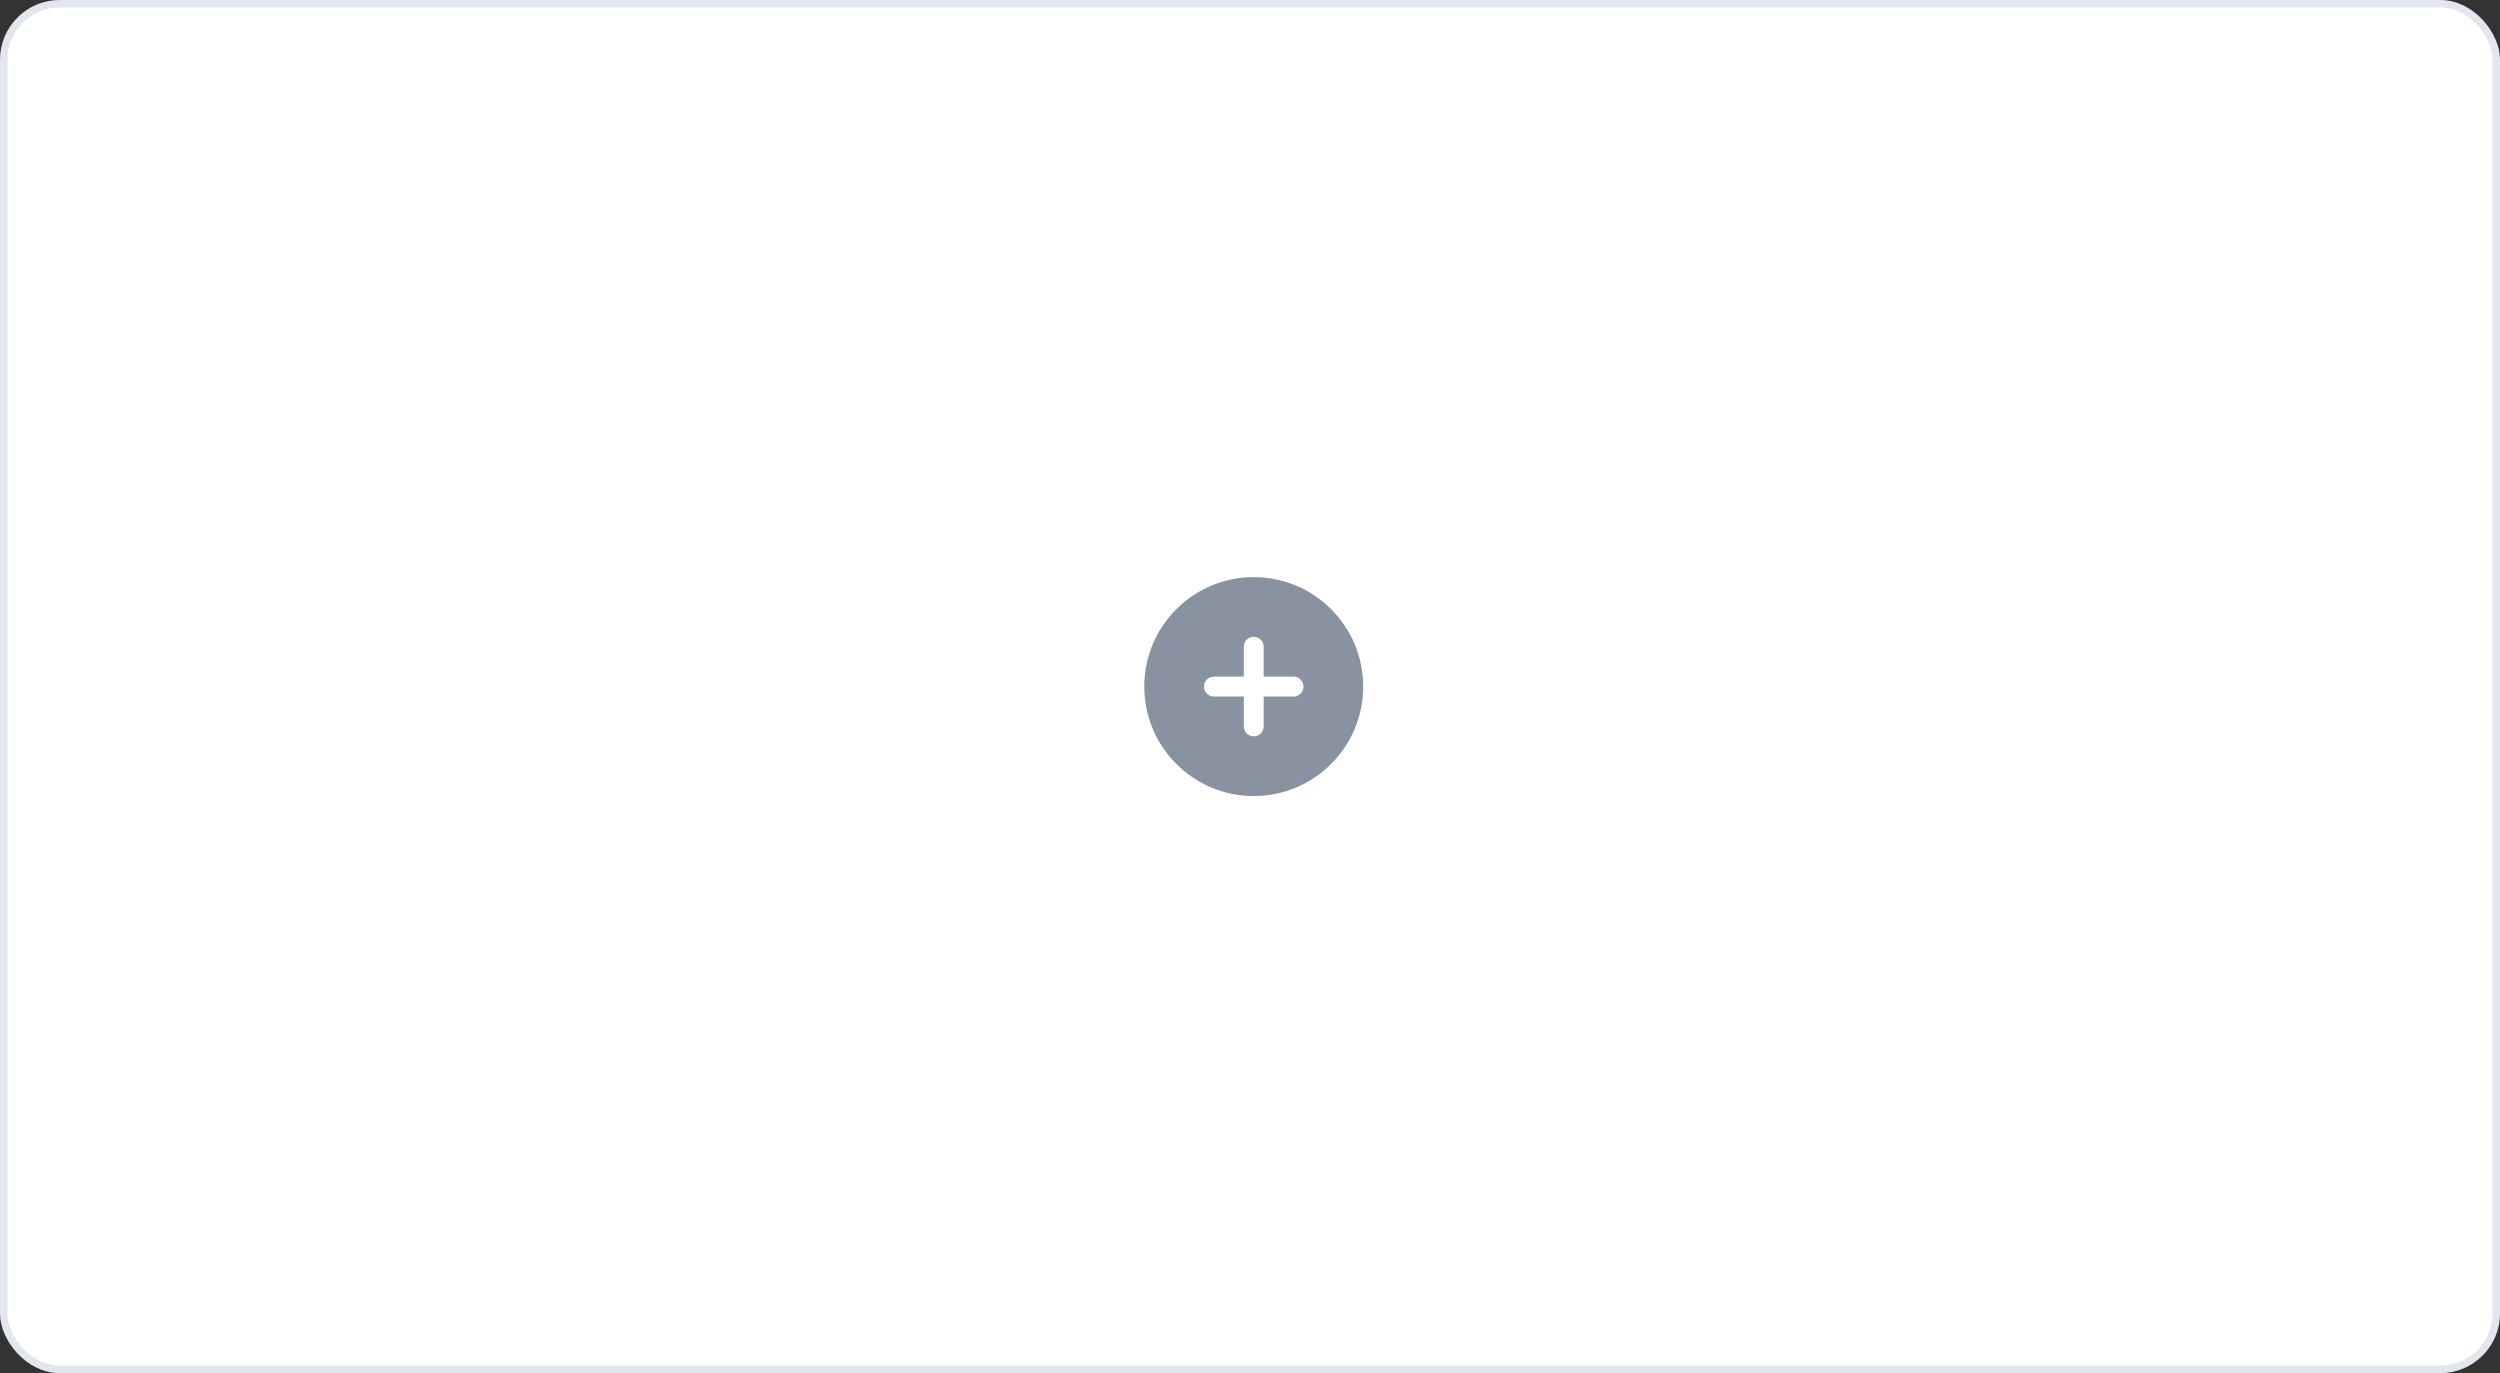 <svg width="335" height="184" viewBox="0 0 335 184" fill="none" xmlns="http://www.w3.org/2000/svg">
<rect x="0" y="0" width="335" height="184" fill="#333333" stroke="none"/>
<rect x="0.5" y="0.5" width="334" height="183" rx="7.5" fill="white"/>
<circle cx="168" cy="92" r="10" fill="white"/>
<path fill-rule="evenodd" clip-rule="evenodd" d="M168 77.334C159.9 77.334 153.333 83.9 153.333 92C153.333 100.1 159.9 106.667 168 106.667C176.1 106.667 182.666 100.1 182.666 92C182.666 83.9 176.1 77.334 168 77.334ZM169.333 97.334C169.333 97.687 169.193 98.026 168.942 98.276C168.692 98.526 168.353 98.667 168 98.667C167.646 98.667 167.307 98.526 167.057 98.276C166.807 98.026 166.666 97.687 166.666 97.334V93.334H162.666C162.313 93.334 161.974 93.193 161.724 92.943C161.473 92.693 161.333 92.354 161.333 92C161.333 91.647 161.473 91.307 161.724 91.057C161.974 90.807 162.313 90.667 162.666 90.667H166.666V86.667C166.666 86.313 166.807 85.974 167.057 85.724C167.307 85.474 167.646 85.334 168 85.334C168.353 85.334 168.692 85.474 168.942 85.724C169.193 85.974 169.333 86.313 169.333 86.667V90.667H173.333C173.687 90.667 174.026 90.807 174.276 91.057C174.526 91.307 174.666 91.647 174.666 92C174.666 92.354 174.526 92.693 174.276 92.943C174.026 93.193 173.687 93.334 173.333 93.334H169.333V97.334Z" fill="#8892A0"/>
<rect x="0.5" y="0.5" width="334" height="183" rx="7.5" stroke="#E2E6EF"/>
</svg>
